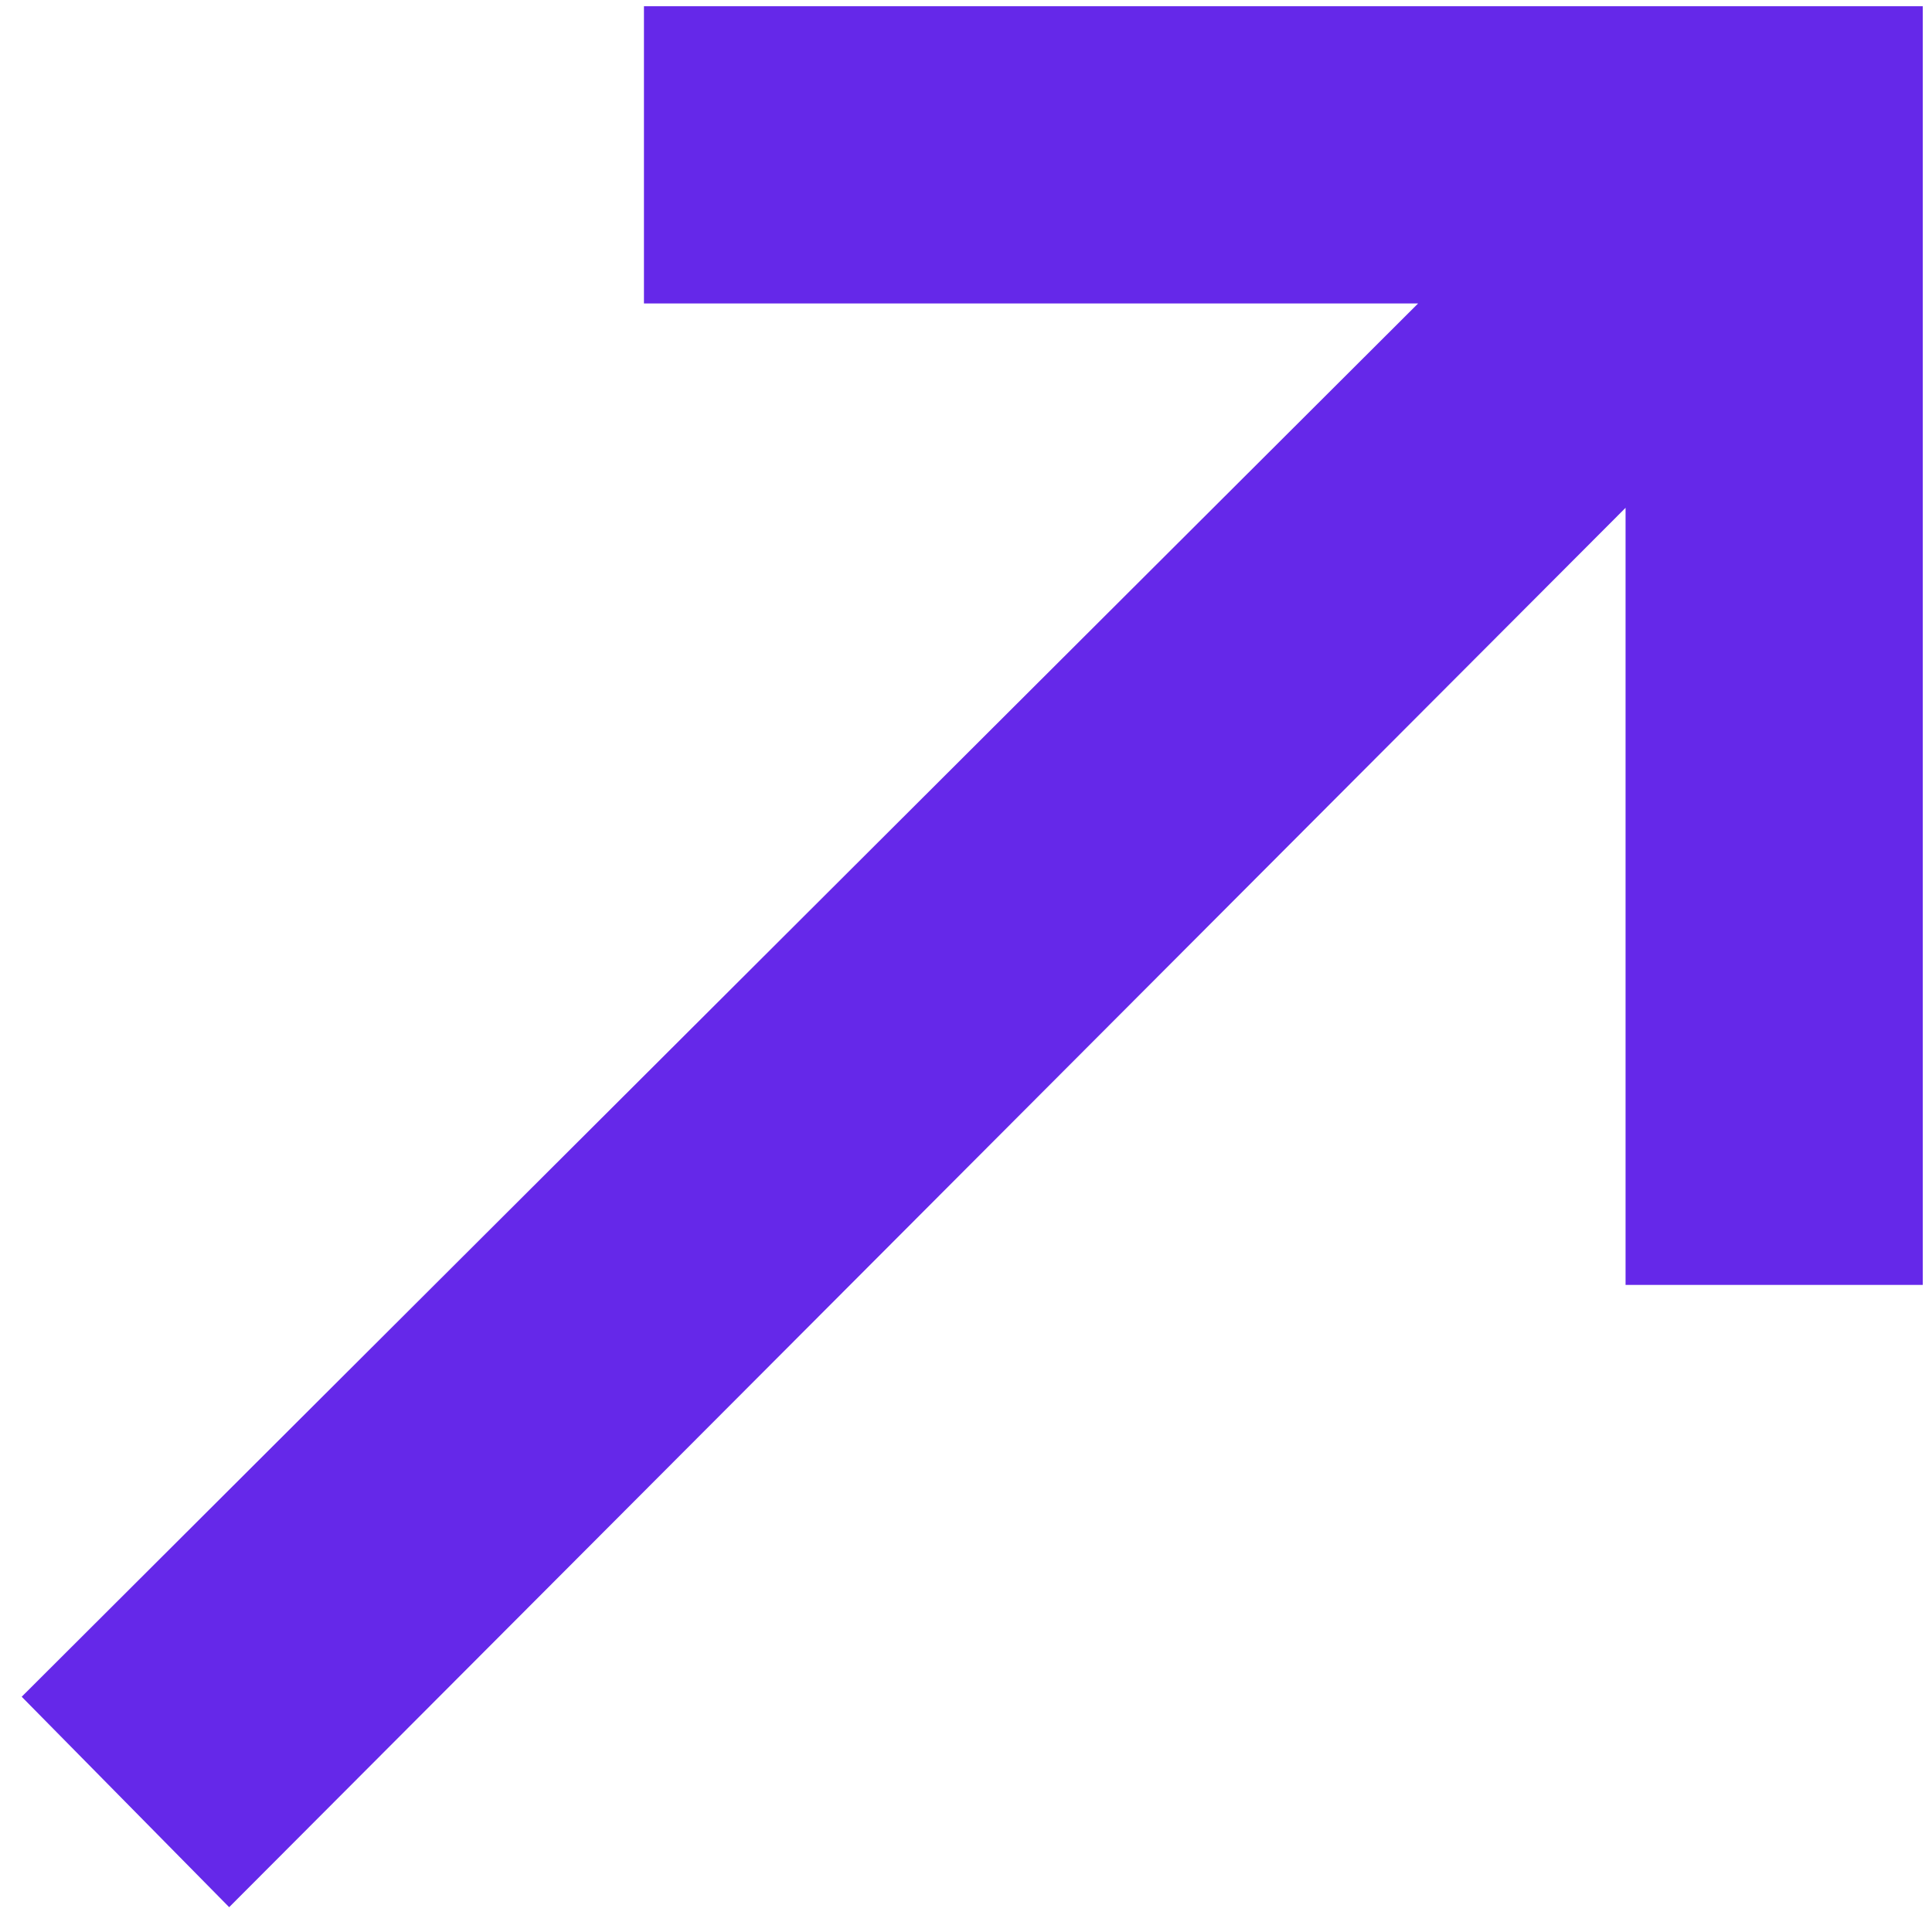<svg width="13" height="13" viewBox="0 0 13 13" fill="none" xmlns="http://www.w3.org/2000/svg">
<path d="M1.542 12.833L0.146 11.417L9.542 2.042H4.333V0.042H12.938V8.646H10.938V3.417L1.542 12.833Z" fill="#6528E9"/>
</svg>
